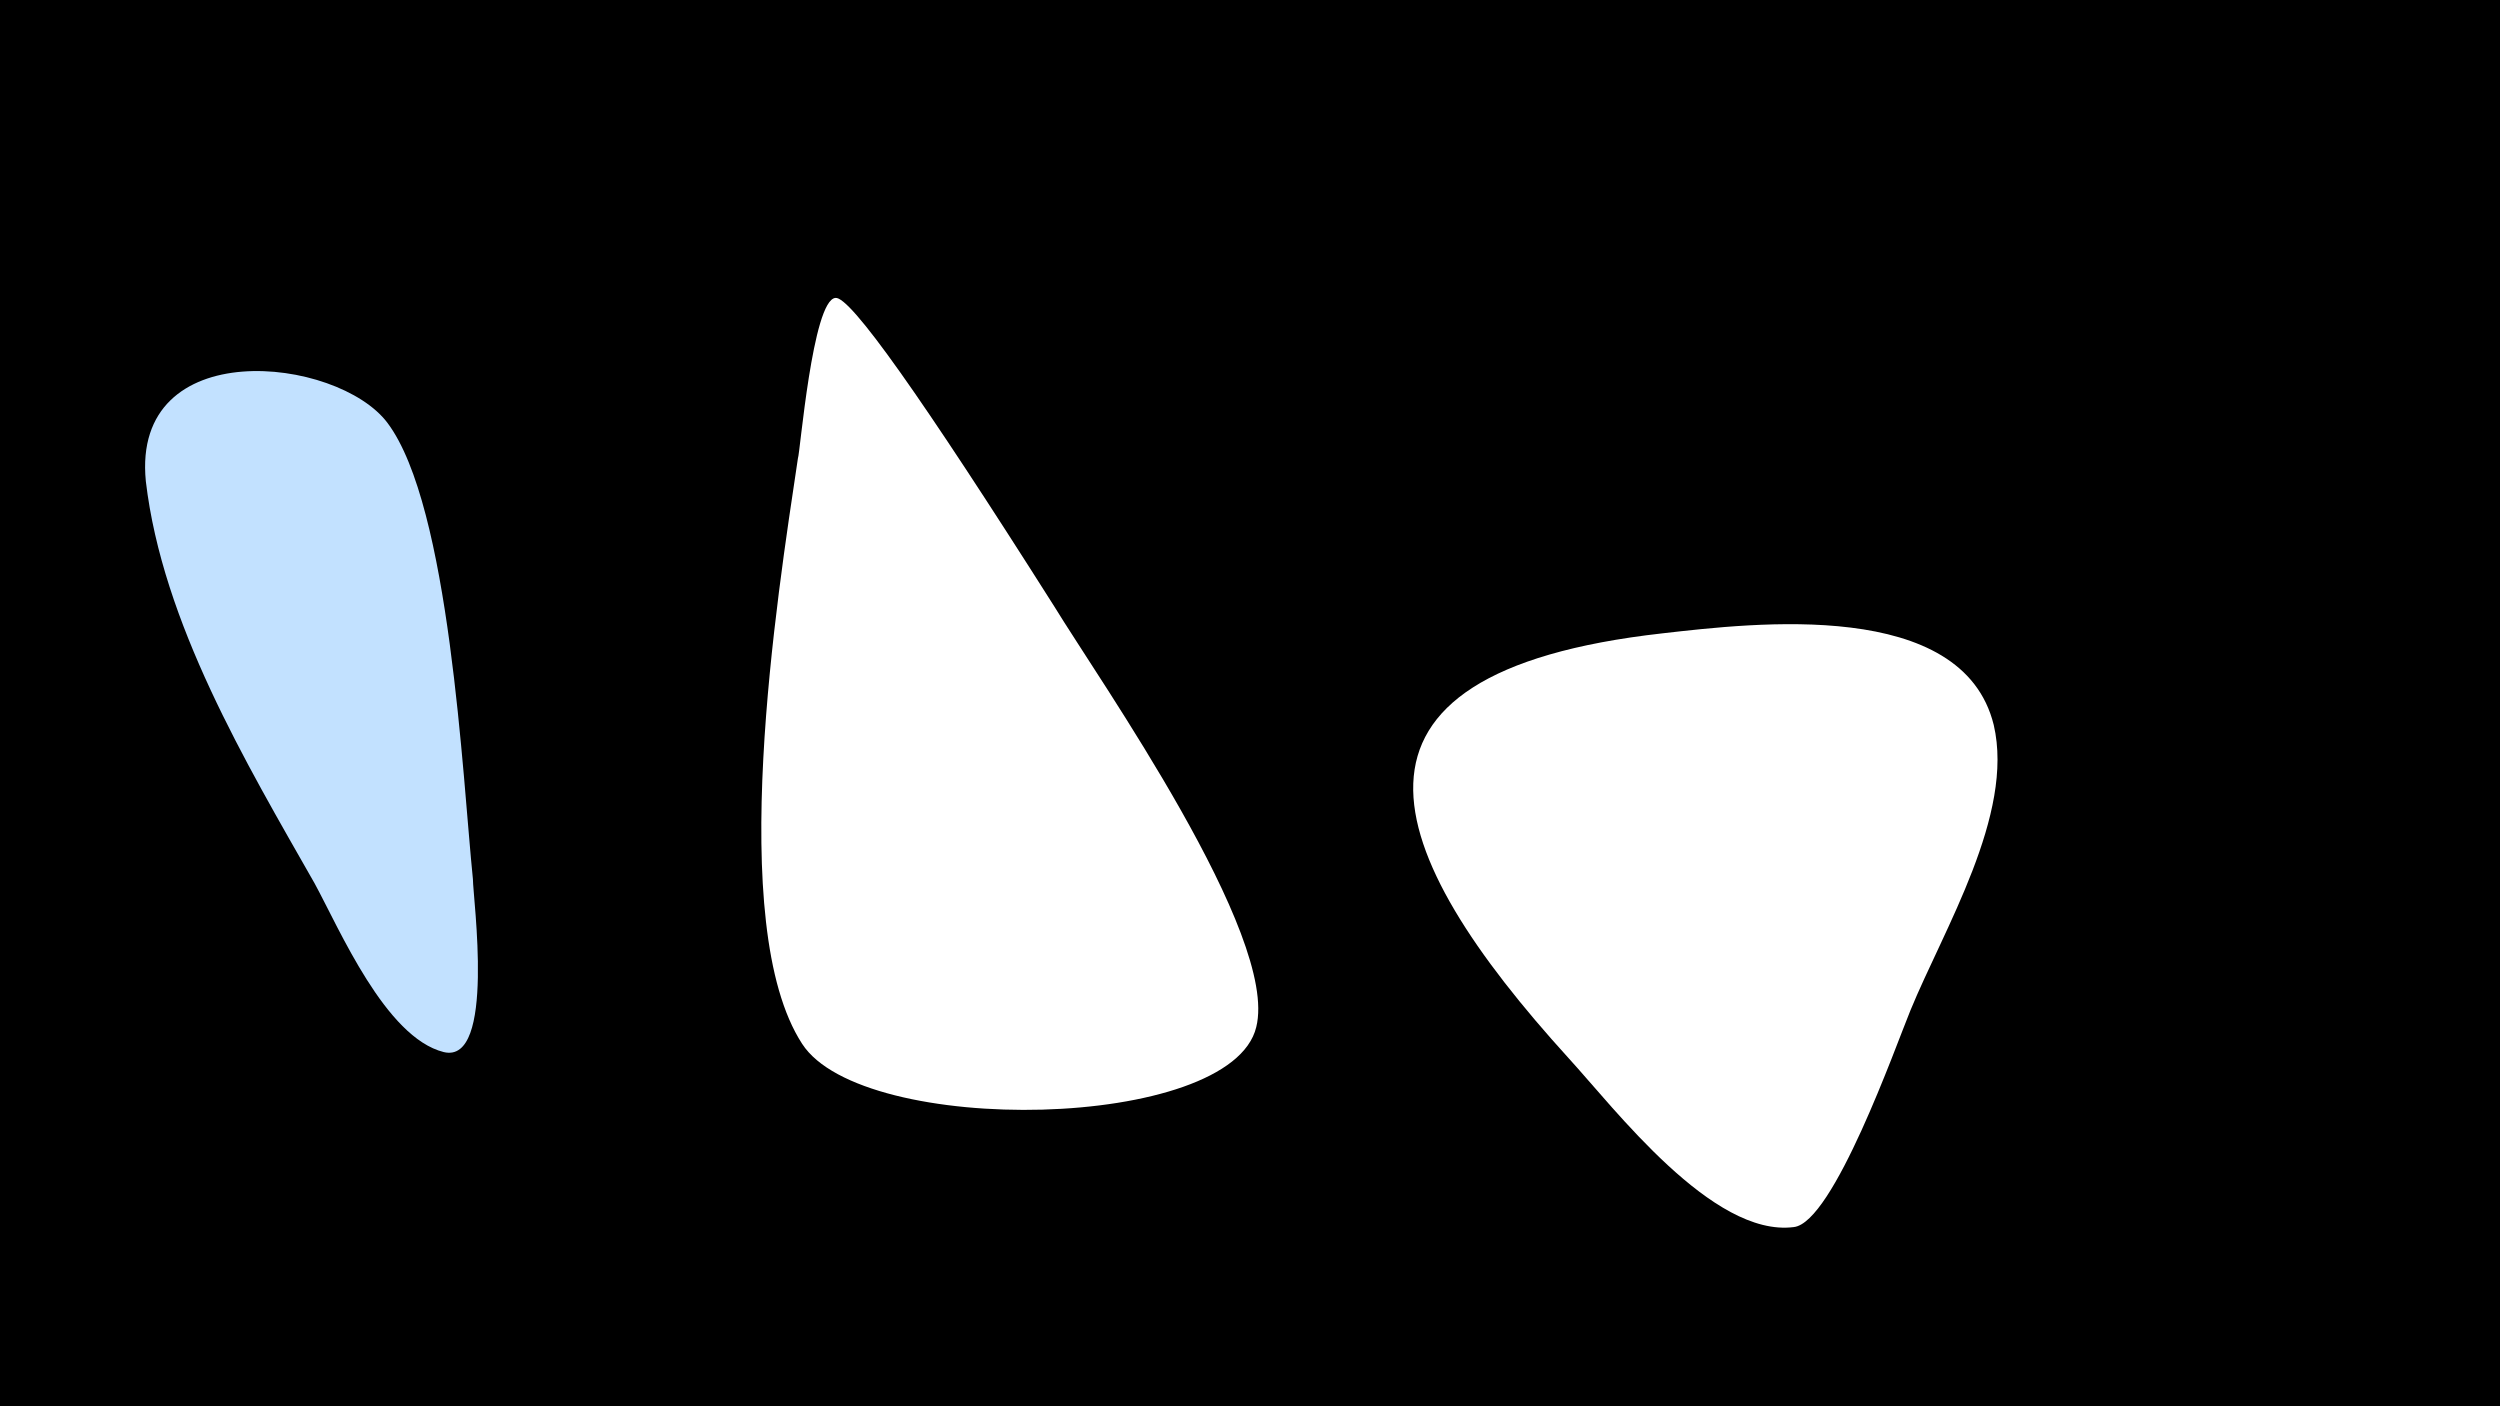 <svg width="1200" height="675" viewBox="-500 -500 1200 675" xmlns="http://www.w3.org/2000/svg"><path d="M-500-500h1200v675h-1200z" fill="#000"/><path d="M-273-78c-5-49-11-179-41-219-24-32-123-43-116 28 8 68 48 135 81 193 12 22 34 74 62 81 25 6 14-74 14-83z"  fill="#c2e1ff" /><path d="M6-209c-64-101-98-149-105-148-11 1-17 75-18 77-10 67-35 224 2 281 29 45 206 42 218-8 11-44-75-166-97-202z"  fill="#fff" /><path d="M298-196c-169 19-135 105-45 204 22 24 69 86 108 81 19-2 49-87 56-104 16-39 50-94 40-137-15-61-115-49-159-44z"  fill="#fff" /></svg>